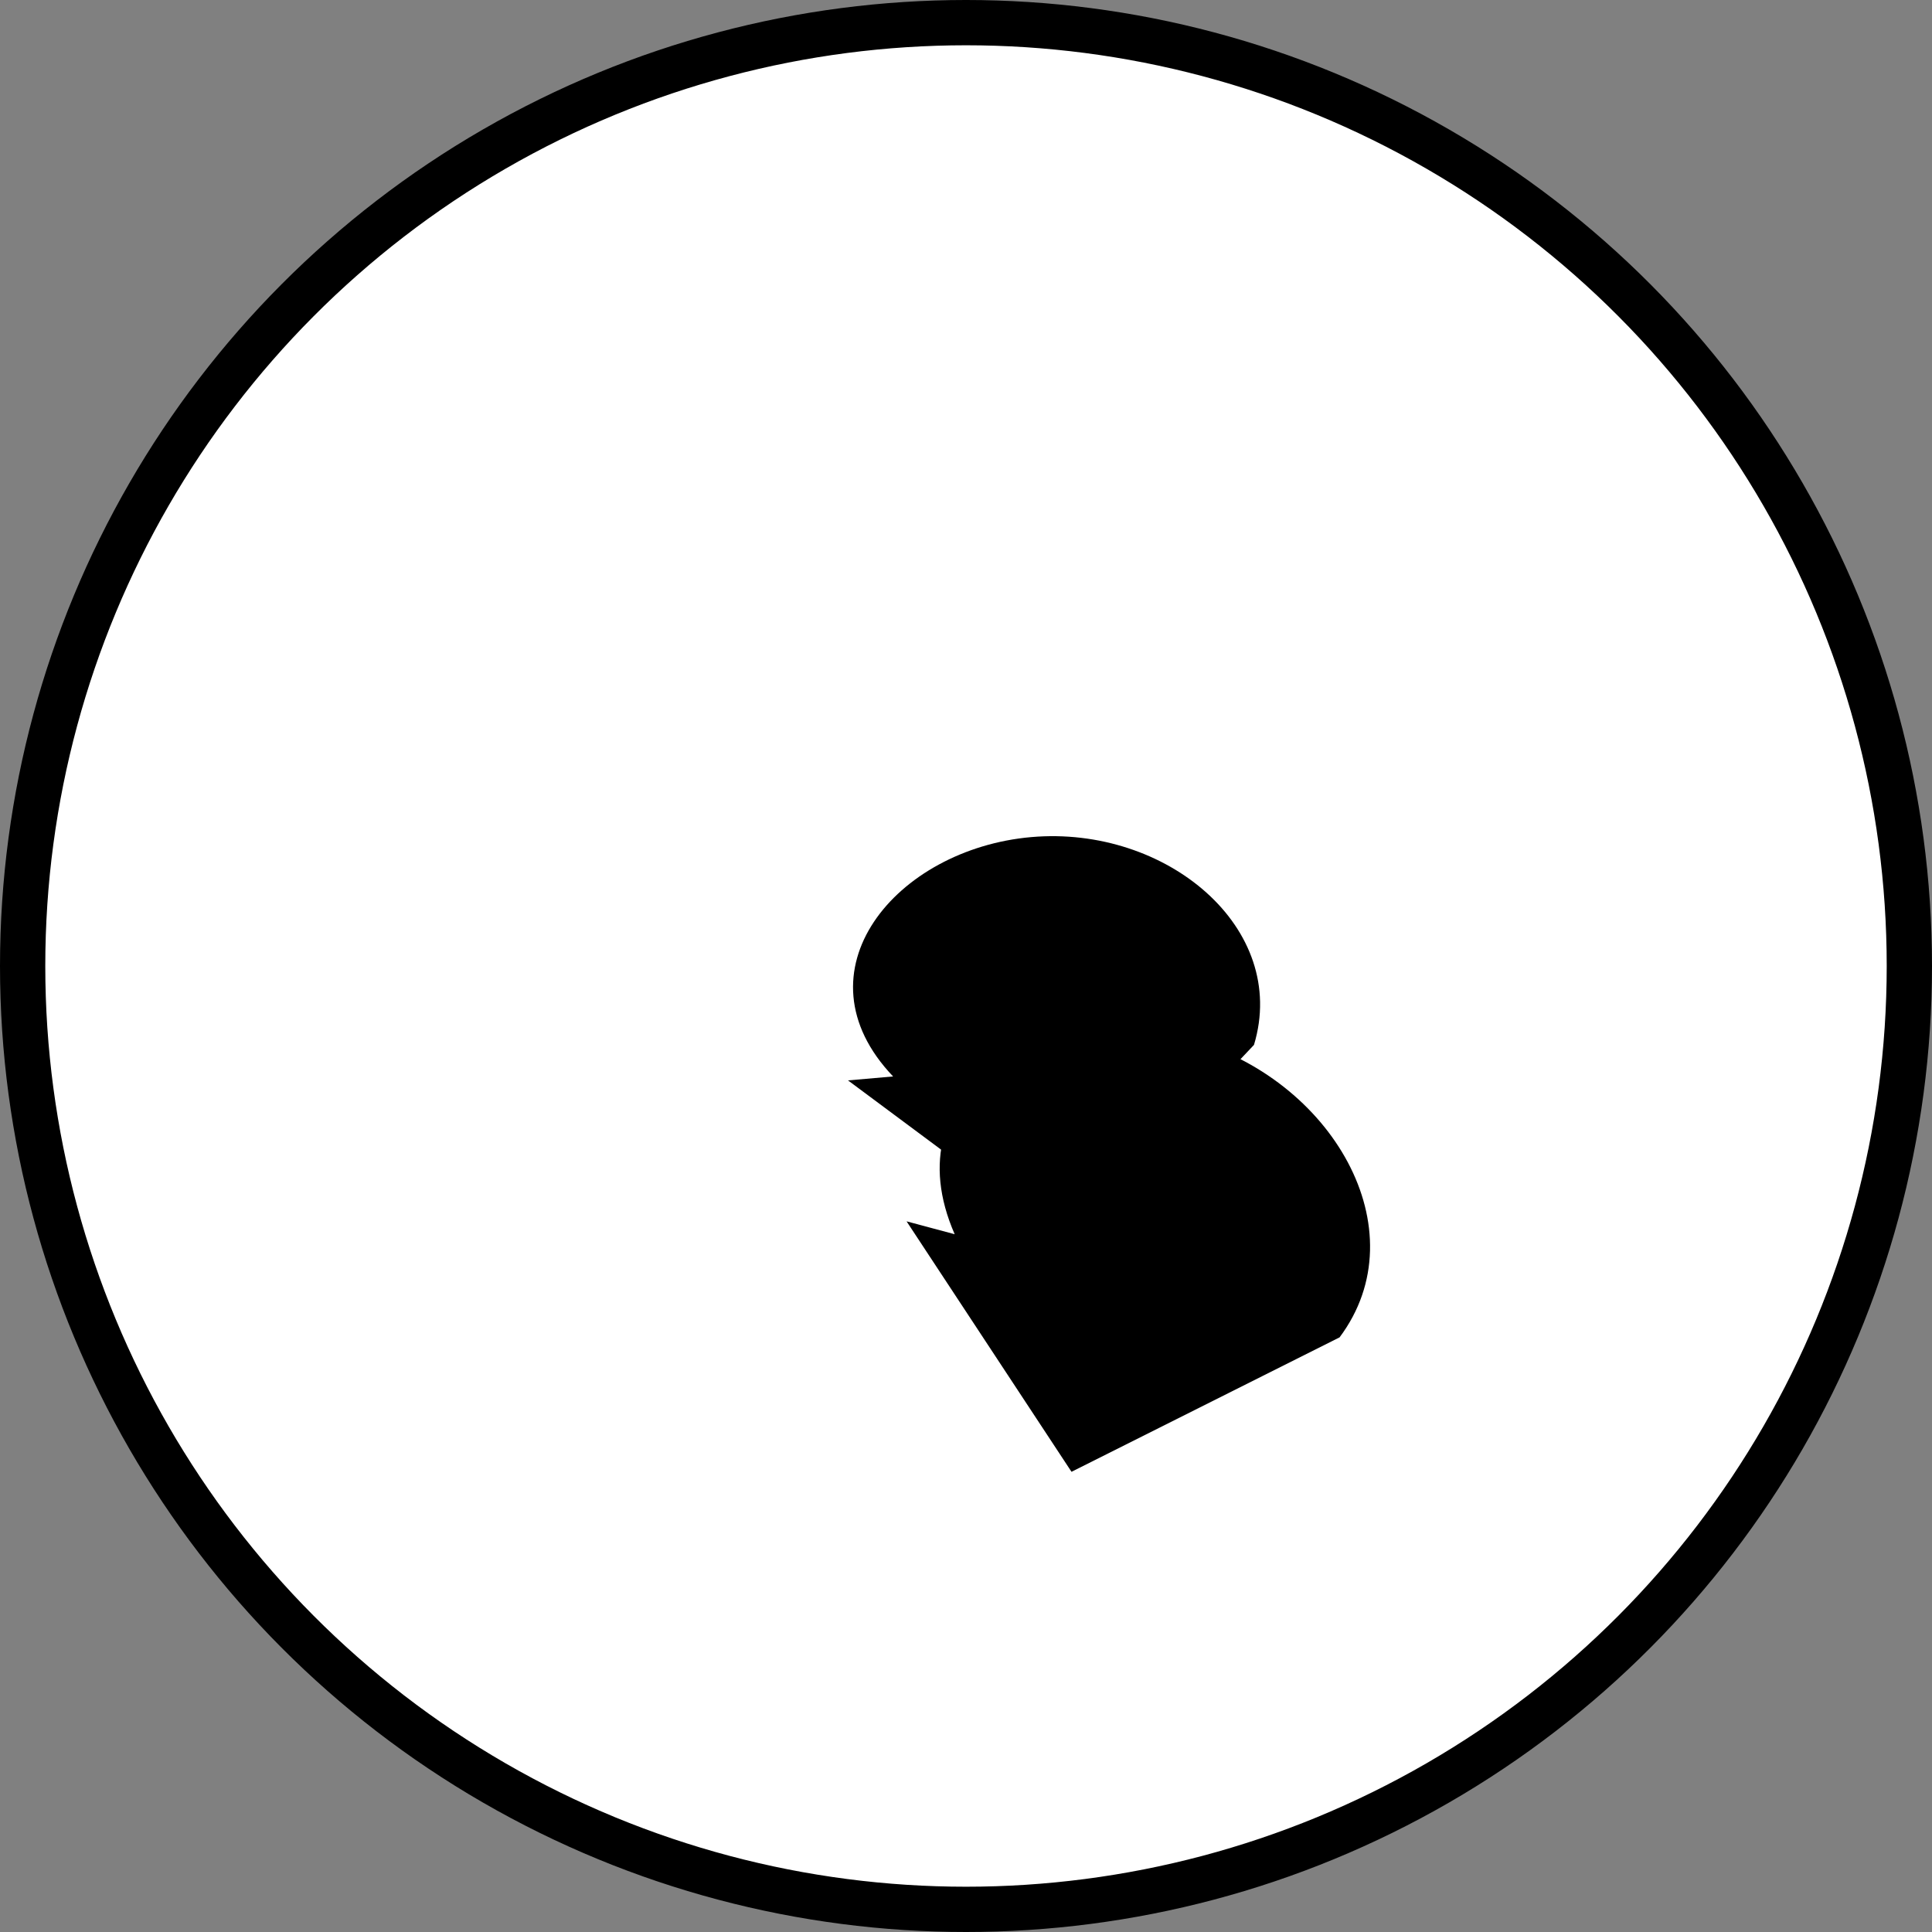 <svg width="512" height="512" viewBox="0 0 512 512" xmlns="http://www.w3.org/2000/svg">
  <rect x="0" y="0" width="512" height="512" fill="#808080" stroke="none"/>
  <defs>
    <linearGradient id="grad1" x1="0%" y1="0%" x2="100%" y2="100%">
      <stop offset="0%" style="stop-color:hsl(155, 100%, 22%);stop-opacity:1" />
      <stop offset="100%" style="stop-color:hsl(48, 90%, 47%);stop-opacity:1" />
    </linearGradient>
  </defs>
  <circle cx="256" cy="256" r="250" fill="white" stroke="url(#grad1)" stroke-width="12"/>
  <g transform="translate(256, 256) scale(0.6)">
    <!-- Yellow Heart (smaller, in front) -->
    <path
      d="M10,90 C-30,40 20,-10 80,-10 C140,-10 190,40 170,90 L80,170 L-10,90 Z"
      fill="hsl(48, 90%, 53%)"
      transform="translate(-50, -40) rotate(-5)"
    />
    <!-- Green Heart (larger, behind) -->
    <path
      d="M10,90 C-30,40 20,-10 80,-10 C140,-10 190,40 170,90 L80,170 L-10,90 Z"
      fill="hsl(155, 80%, 32%)"
      transform="translate(10, 20) rotate(15) scale(1.1)"
    />
  </g>
</svg>

